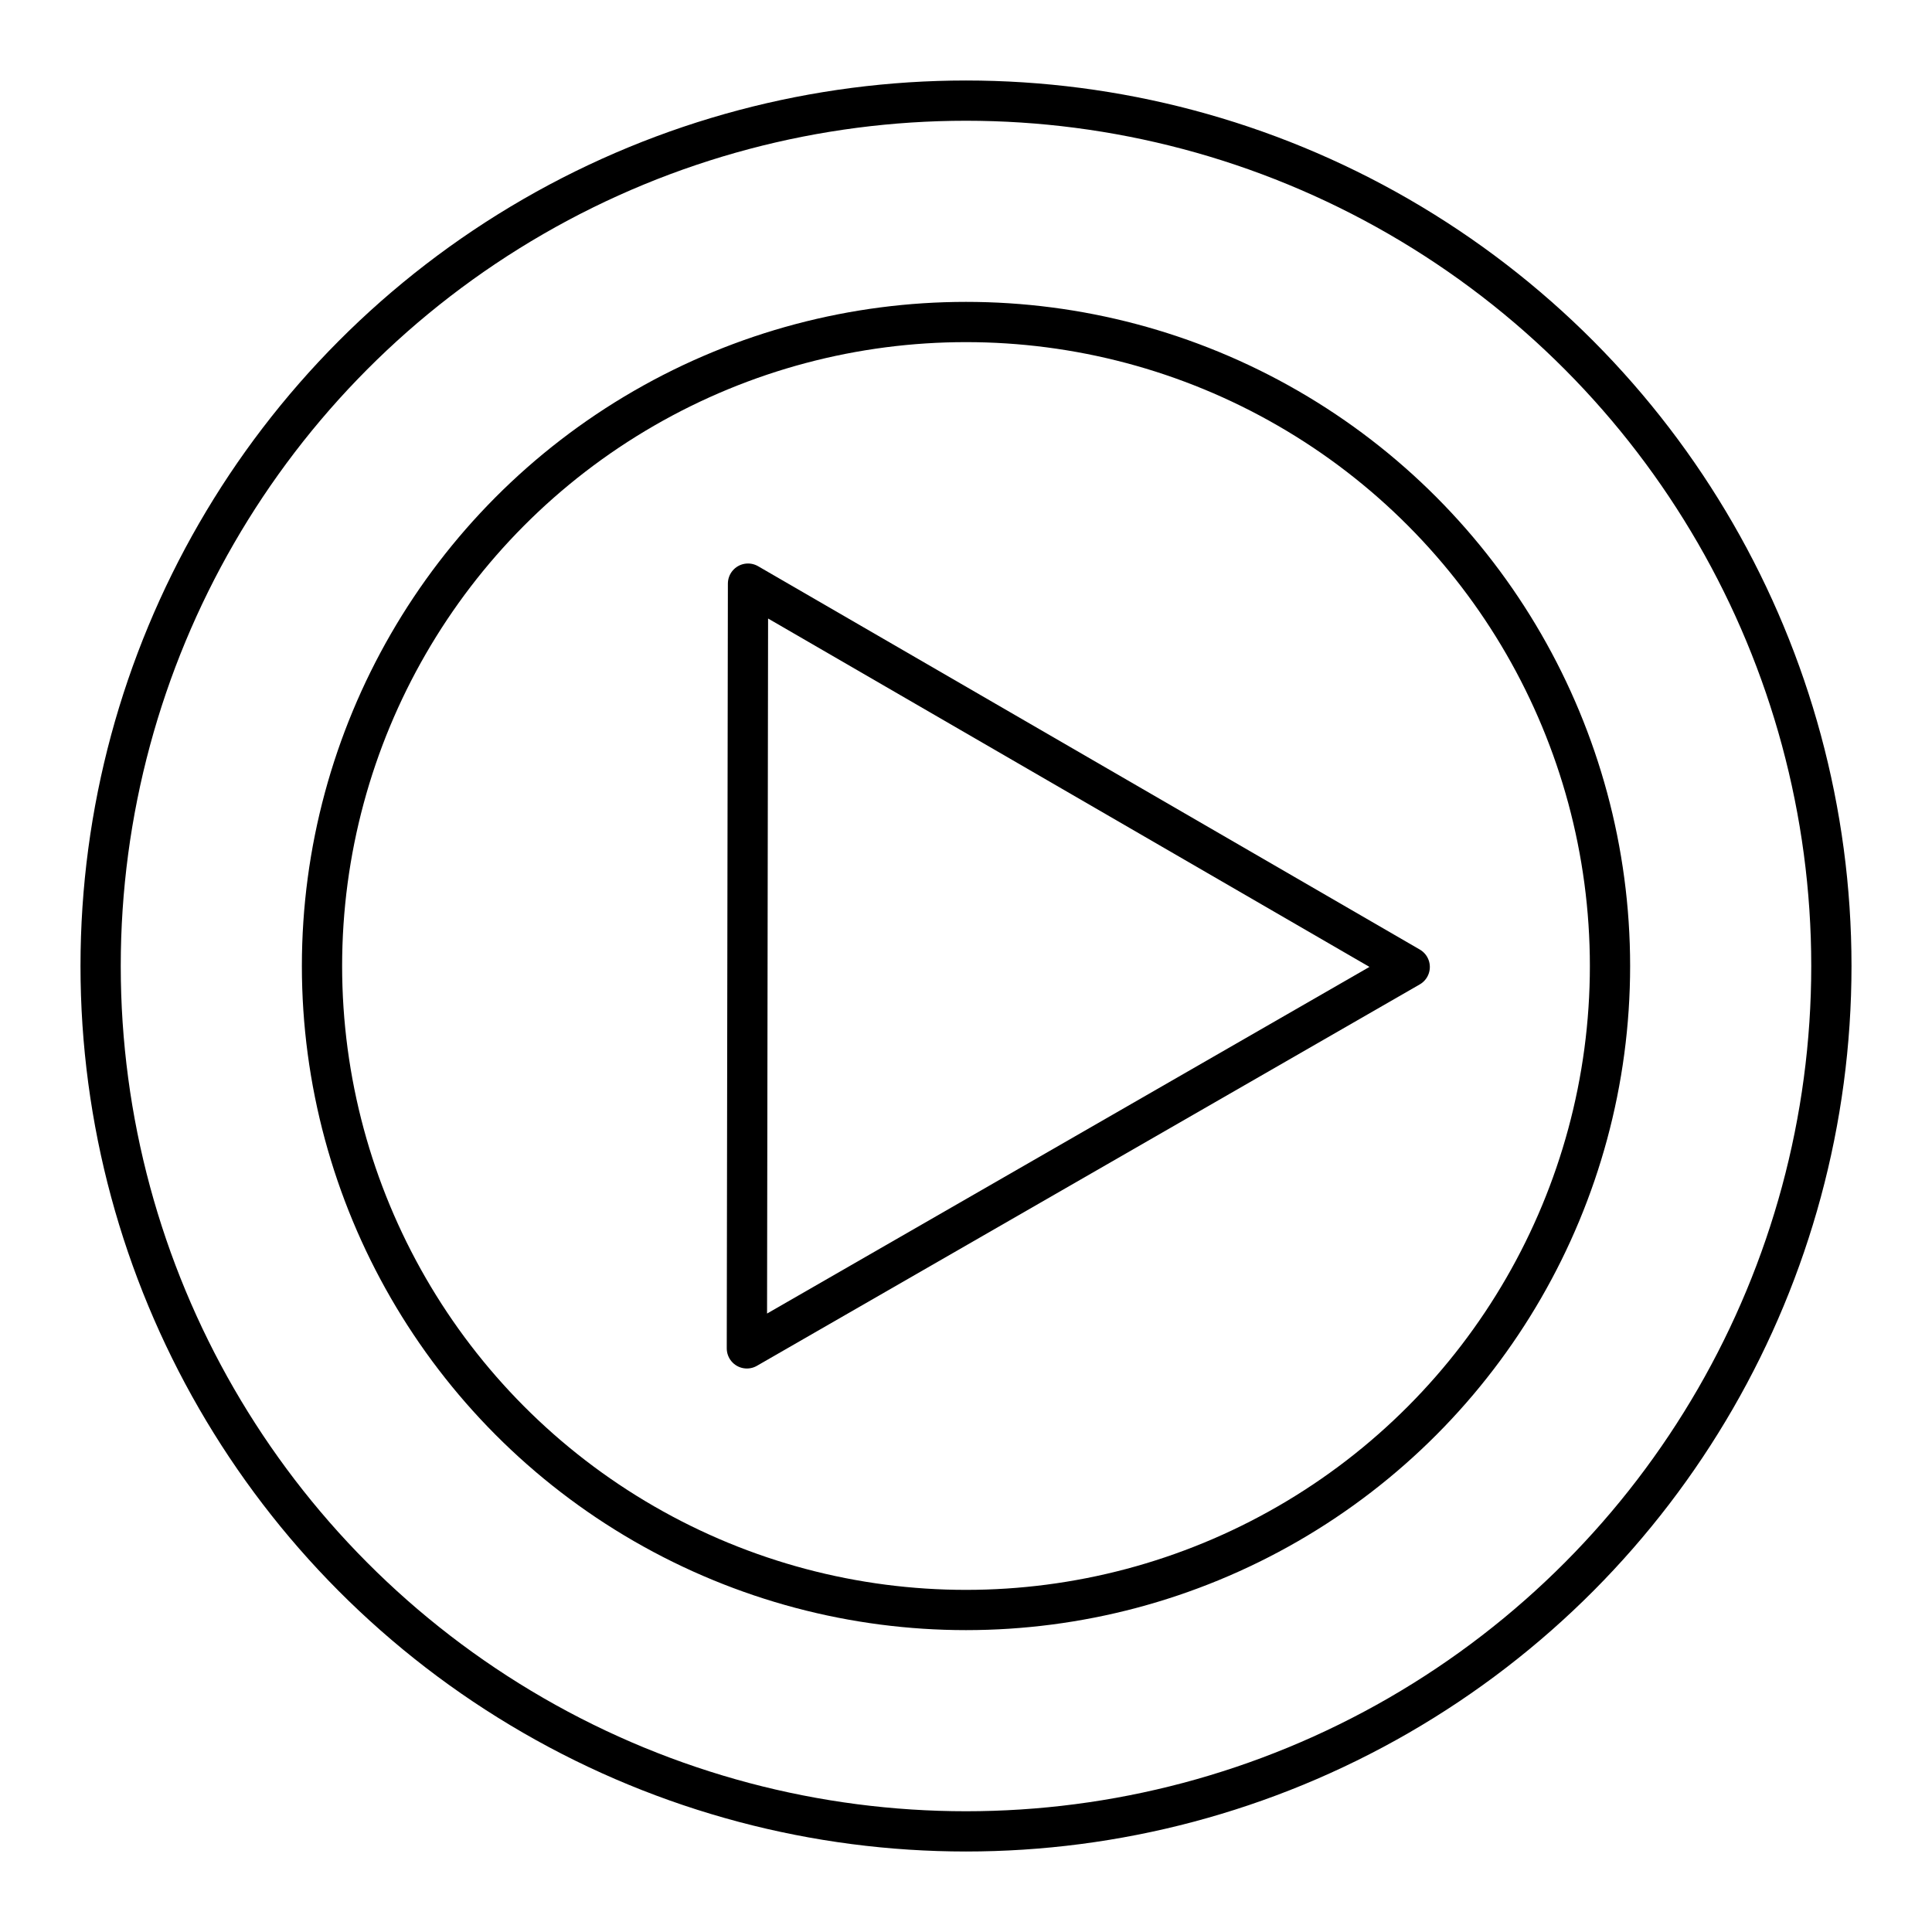 <svg viewBox="0 0 48 48" xmlns="http://www.w3.org/2000/svg"><g fill="none" stroke="#000" stroke-linecap="round" stroke-linejoin="round"><circle cx="24" cy="24" r="21.5"/><circle cx="24" cy="24" r="16"/><path d="m35.024 24.024-16.468 9.476.028-19z"/></g></svg>